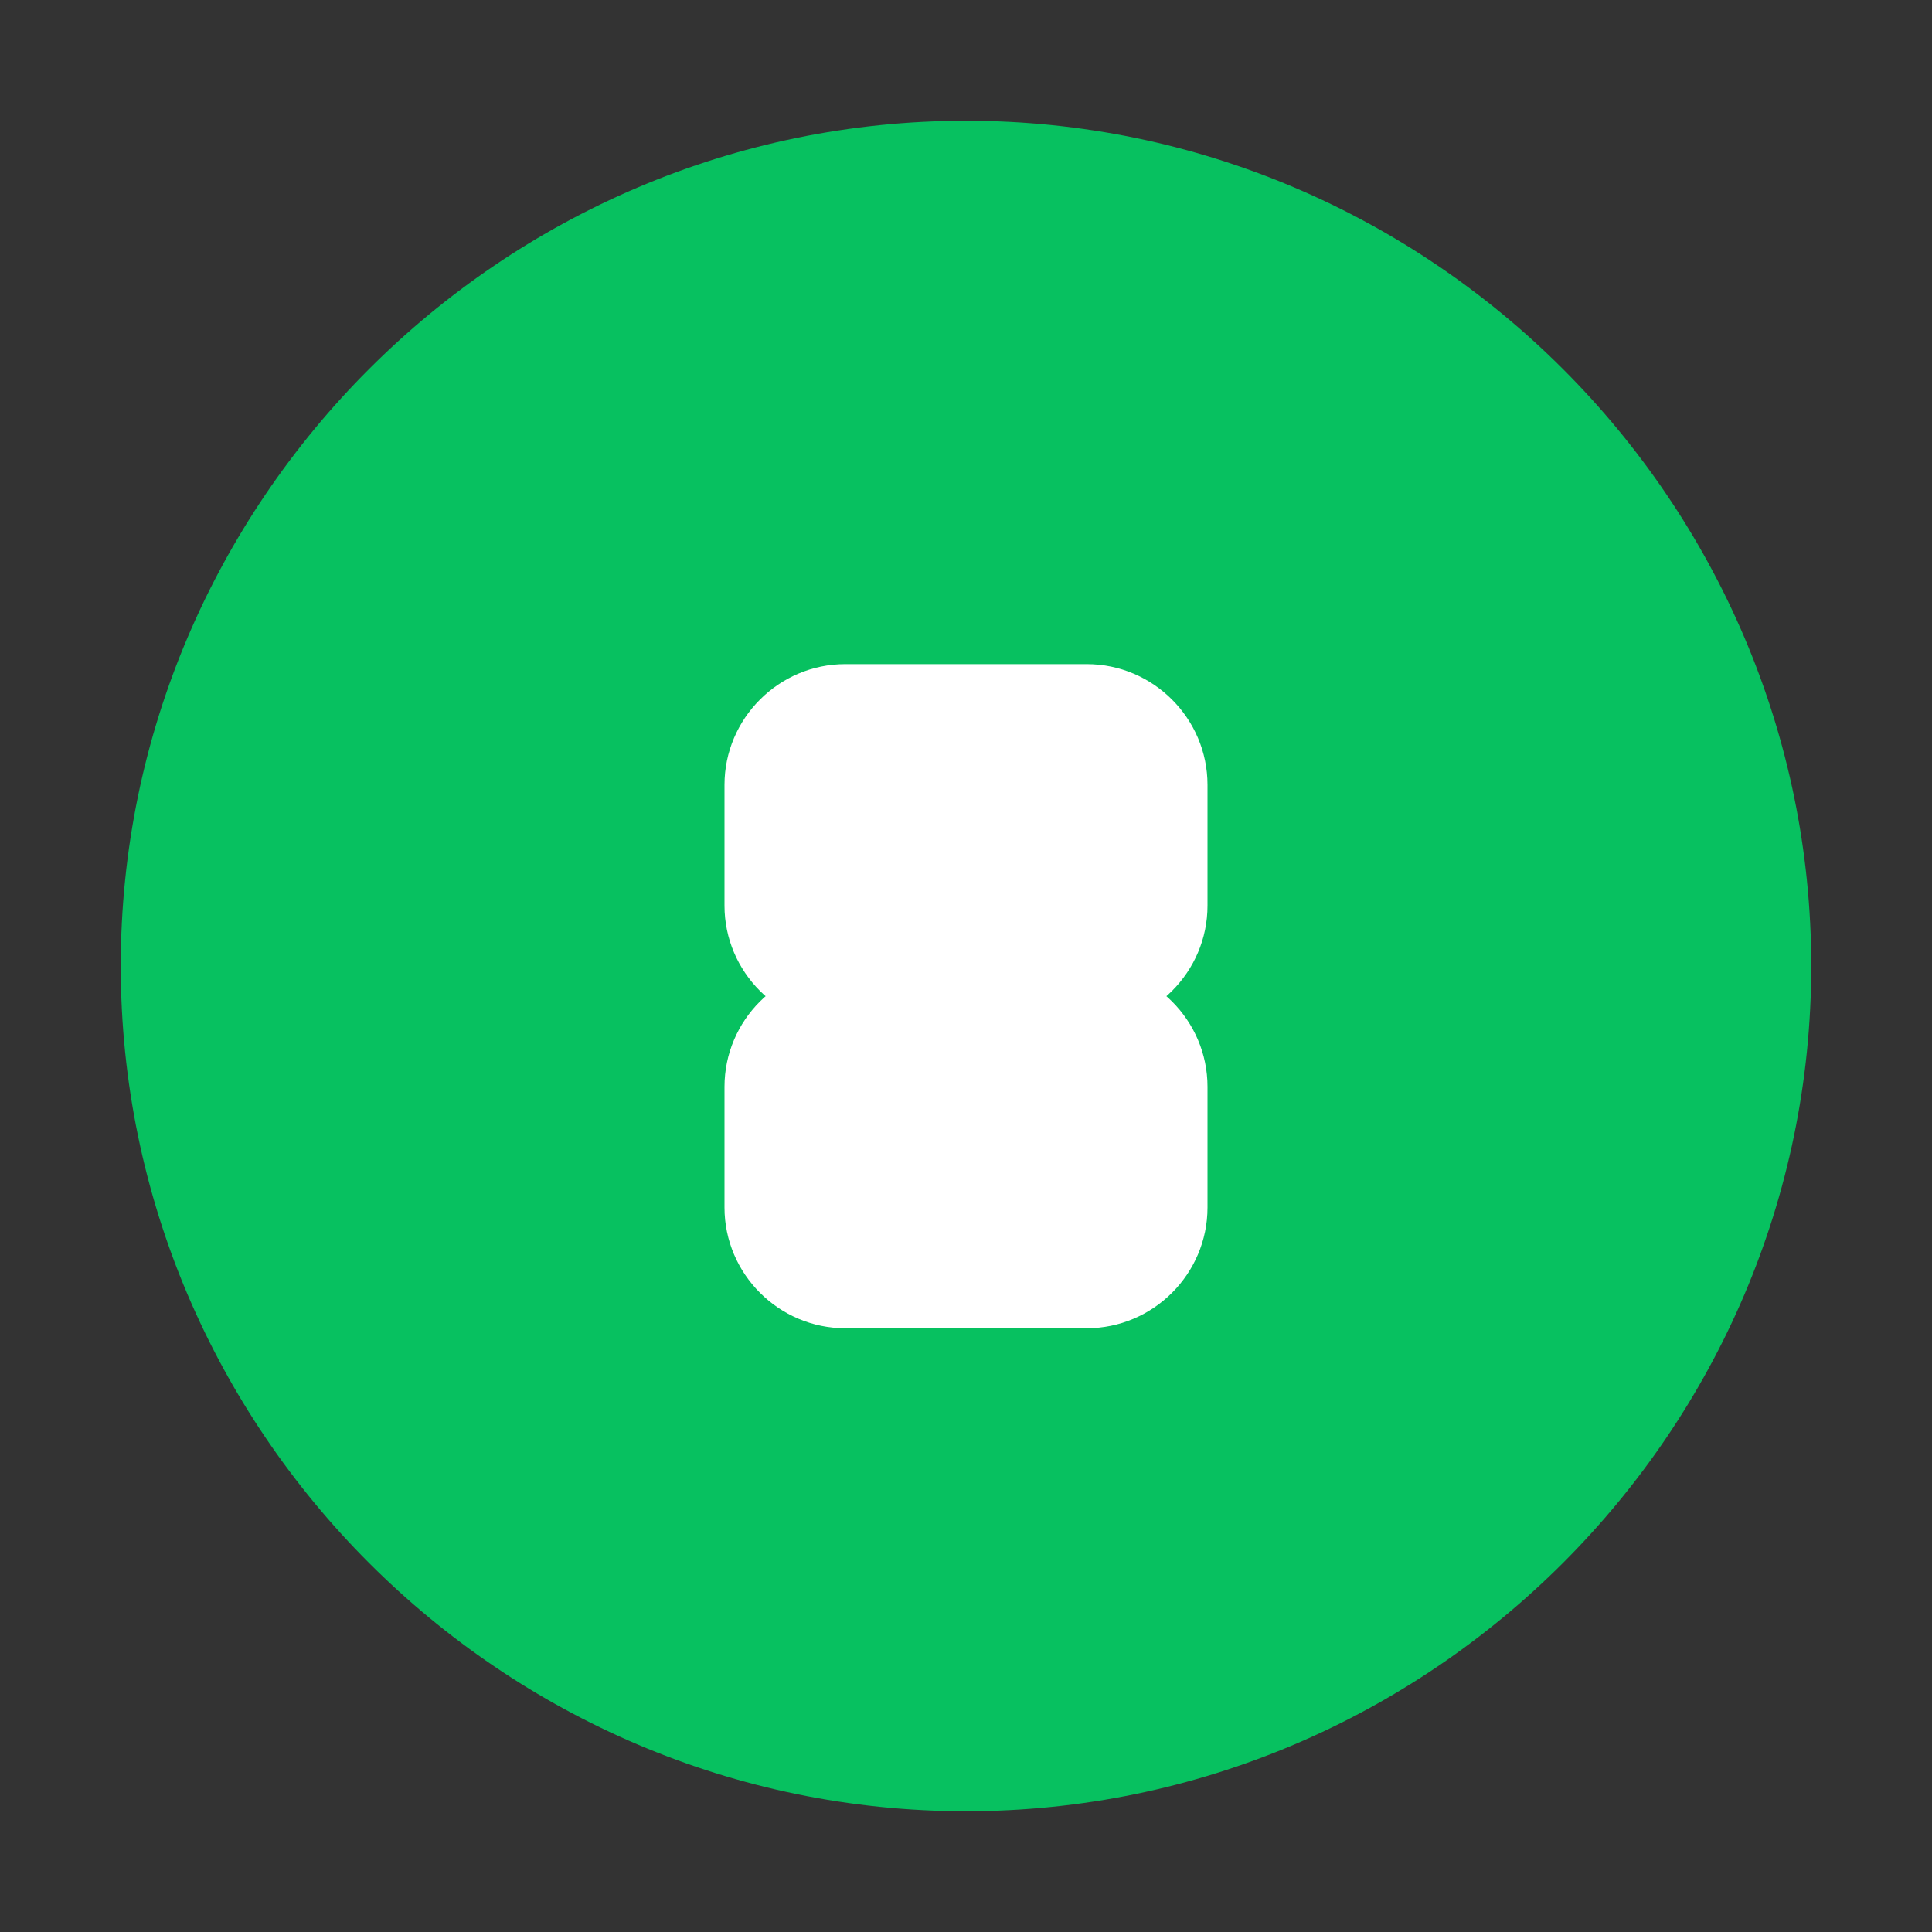 <svg width="32" height="32" viewBox="0 0 32 32" fill="none" xmlns="http://www.w3.org/2000/svg">
  <rect x="0" y="0" width="32" height="32" fill="#333333" stroke="none"/>
  <path d="M16 2C8.3 2 2 8.3 2 16C2 23.7 8.3 30 16 30C23.7 30 30 23.7 30 16C30 8.3 23.7 2 16 2Z" fill="#07C160"/>
  <path d="M12 13C12 11.9 12.9 11 14 11H18C19.1 11 20 11.9 20 13V15C20 16.1 19.1 17 18 17H14C12.9 17 12 16.1 12 15V13Z" fill="white"/>
  <path d="M12 18C12 16.9 12.9 16 14 16H18C19.1 16 20 16.9 20 18V20C20 21.1 19.1 22 18 22H14C12.9 22 12 21.1 12 20V18Z" fill="white"/>
</svg>
